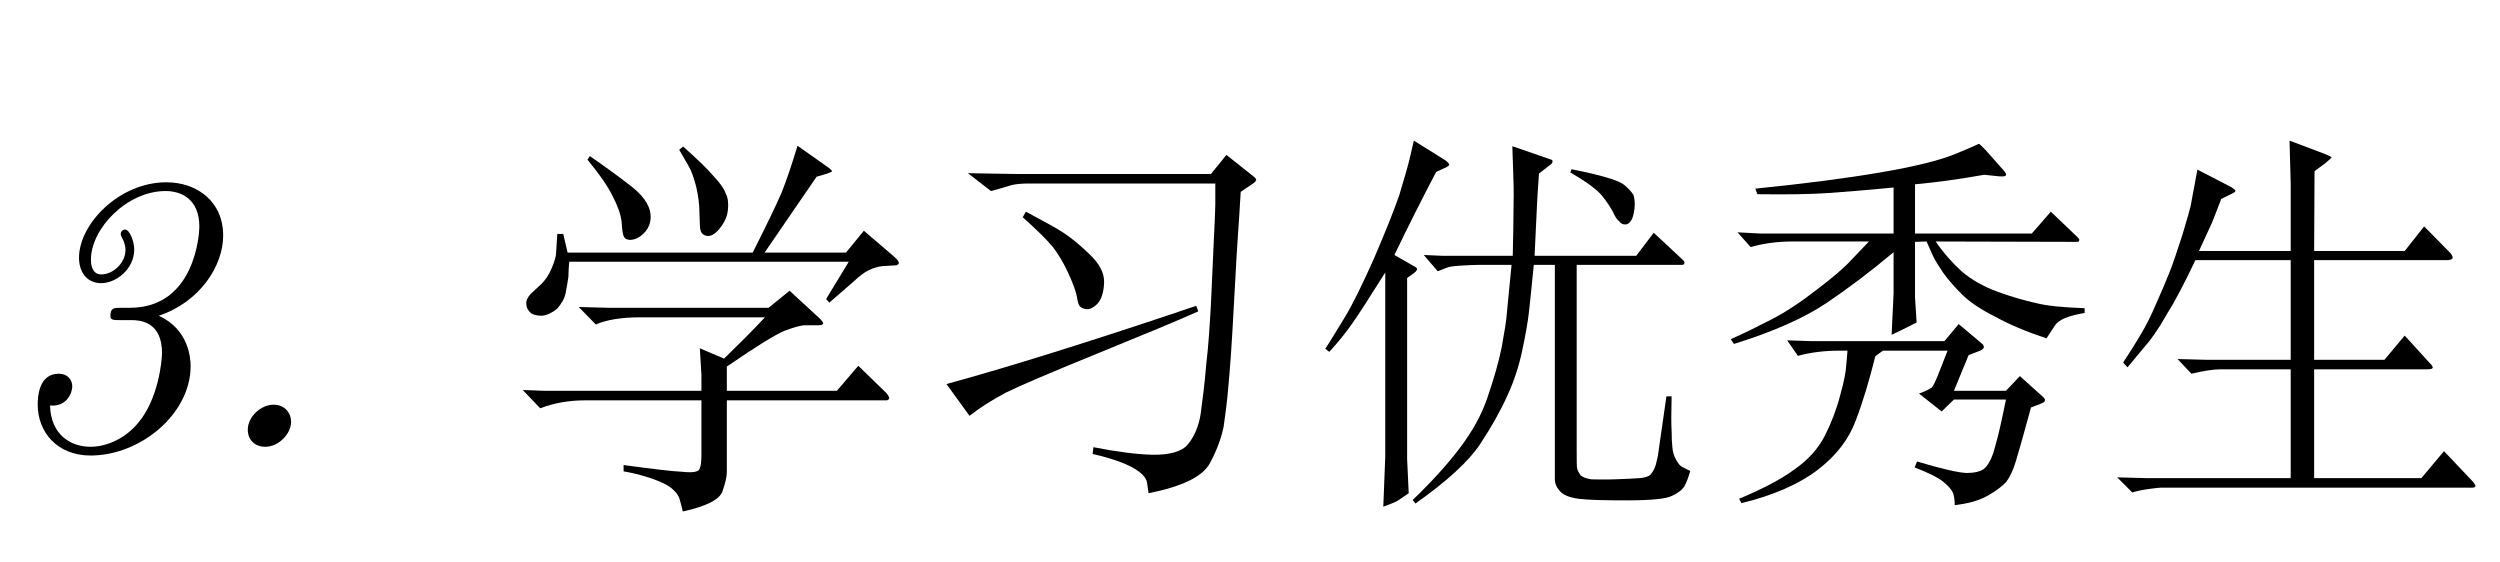 <?xml version='1.0' encoding='UTF-8'?>
<!-- This file was generated by dvisvgm 2.8.1 -->
<svg version='1.1' xmlns='http://www.w3.org/2000/svg' xmlns:xlink='http://www.w3.org/1999/xlink' width='66.101pt' height='14.857pt' viewBox='66.805 -75.717 66.101 14.857'>
<defs>
<path id='g0-3379' d='M4.966 .829H1.155L.378 .808L.777 1.207C.924 1.165 1.071 1.134 1.239 1.113C1.386 1.092 1.491 1.081 1.533 1.081H9.754C9.807 1.081 9.838 1.071 9.849 1.05C9.859 1.018 9.828 .976 9.775 .913L9.019 .116L8.421 .829H5.586V-2.047H8.557C8.652-2.047 8.704-2.058 8.715-2.079C8.736-2.11 8.704-2.152 8.631-2.226L7.98-2.94L7.444-2.299H5.586V-4.935H9.103C9.177-4.935 9.229-4.956 9.24-4.977C9.261-5.008 9.24-5.061 9.177-5.134L8.494-5.827L7.98-5.176H5.586L5.596-7.287L5.88-7.497C5.995-7.591 6.048-7.644 6.048-7.654C6.037-7.665 5.985-7.696 5.88-7.738L4.935-8.095L4.966-6.972V-5.176H2.541L2.835-5.817C2.877-5.89 2.971-6.142 3.129-6.552L3.402-6.688C3.454-6.709 3.486-6.73 3.507-6.762C3.507-6.783 3.475-6.814 3.391-6.867L2.499-7.329L2.32-6.363C2.299-6.268 2.226-6.016 2.1-5.596C1.963-5.176 1.858-4.851 1.764-4.62C1.669-4.378 1.554-4.105 1.407-3.78C1.27-3.454 1.134-3.192 1.008-2.982C.892-2.782 .735-2.53 .535-2.226L.651-2.1L1.06-2.593C1.26-2.814 1.47-3.108 1.68-3.486C1.911-3.853 2.163-4.336 2.446-4.935H4.966V-2.299H2.772L1.974-2.32L2.341-1.932C2.656-2.005 2.908-2.047 3.087-2.047H4.966V.829Z'/>
<path id='g0-3869' d='M.924-1.659L1.533-.819C1.816-1.039 2.131-1.239 2.488-1.428C2.845-1.606 3.654-1.953 4.893-2.457C6.153-2.971 7.045-3.339 7.581-3.58L7.528-3.727C4.704-2.772 2.499-2.089 .924-1.659ZM8.704-6.741L9.03-6.961C9.082-6.993 9.103-7.024 9.114-7.056C9.114-7.077 9.093-7.108 9.04-7.15L8.326-7.717L7.917-7.213H2.751L1.491-7.234L2.1-6.762L2.331-6.825L2.646-6.919C2.782-6.951 2.94-6.961 3.118-6.961H8.032V-6.405C8.032-6.342 8.022-6.006 7.99-5.397L7.917-3.78C7.885-3.223 7.854-2.688 7.791-2.163C7.749-1.627 7.686-1.197 7.644-.861C7.591-.535 7.476-.273 7.308-.063C7.15 .126 6.825 .221 6.352 .21C5.964 .2 5.449 .137 4.809 .011L4.788 .189C5.239 .294 5.586 .409 5.838 .546C6.069 .672 6.205 .808 6.226 .945S6.258 1.176 6.268 1.228C7.161 1.05 7.696 .787 7.885 .441S8.19-.231 8.253-.535C8.295-.84 8.347-1.197 8.379-1.617C8.421-2.047 8.473-2.772 8.526-3.801C8.578-4.819 8.62-5.428 8.631-5.607S8.673-6.163 8.704-6.741ZM2.94-6.069C3.328-5.722 3.591-5.46 3.738-5.281C3.874-5.103 4.011-4.882 4.137-4.609S4.336-4.137 4.368-3.99C4.389-3.864 4.41-3.769 4.441-3.727S4.525-3.654 4.599-3.643C4.693-3.622 4.798-3.664 4.914-3.78C5.019-3.895 5.082-4.074 5.092-4.336S4.966-4.851 4.683-5.113C4.41-5.376 4.179-5.554 4-5.67S3.496-5.964 3.024-6.216L2.94-6.069Z'/>
<path id='g0-4014' d='M.661-2.845L.745-2.719C1.795-3.045 2.614-3.412 3.192-3.801S4.368-4.641 4.966-5.145V-4.053L4.914-2.961C5.008-3.003 5.229-3.108 5.575-3.286L5.533-3.948V-5.418L5.838-5.428L6.006-5.05C6.058-4.935 6.153-4.788 6.279-4.599C6.405-4.42 6.573-4.231 6.772-4.032S7.266-3.633 7.644-3.444C8.022-3.234 8.473-3.045 9.009-2.866L9.229-3.202C9.324-3.36 9.586-3.465 10.017-3.538V-3.664C9.439-3.685 9.009-3.727 8.725-3.801C8.442-3.864 8.106-3.958 7.728-4.095S7.035-4.41 6.762-4.641C6.51-4.872 6.279-5.134 6.079-5.428L9.817-5.418C9.849-5.418 9.87-5.428 9.87-5.449C9.891-5.47 9.87-5.502 9.817-5.554L9.124-6.216L8.62-5.638H5.533V-6.94C6.111-6.993 6.72-7.077 7.36-7.192L7.654-7.161C7.833-7.14 7.917-7.14 7.938-7.182C7.948-7.203 7.927-7.255 7.875-7.308L7.392-7.854C7.297-7.948 7.245-8.001 7.224-8.011L6.94-7.885L6.562-7.728C5.743-7.402 3.99-7.098 1.312-6.825L1.365-6.678C2.173-6.667 2.793-6.678 3.234-6.709C3.664-6.741 4.242-6.783 4.966-6.856V-5.638H1.449L.84-5.67L1.186-5.281C1.522-5.376 1.89-5.428 2.289-5.428H4.315L3.864-4.956C3.685-4.756 3.37-4.483 2.94-4.158C2.509-3.822 2.11-3.559 1.743-3.37S1.018-3.003 .661-2.845ZM.882 1.375L.945 1.491C1.795 1.281 2.467 .987 2.961 .609S3.79-.21 3.969-.704C4.158-1.197 4.326-1.764 4.483-2.394L4.683-2.541H6.394L6.121-1.848C6.069-1.722 6.027-1.638 5.985-1.575C5.932-1.533 5.817-1.47 5.638-1.407L6.237-.934L6.562-1.249H7.938L7.812-.651C7.738-.315 7.665-.042 7.602 .168C7.528 .378 7.444 .514 7.35 .588C7.245 .661 7.087 .693 6.888 .693C6.678 .682 6.247 .588 5.586 .389L5.523 .546C5.901 .693 6.153 .819 6.279 .924C6.415 1.039 6.499 1.134 6.531 1.207S6.583 1.396 6.583 1.543C6.951 1.501 7.245 1.417 7.476 1.281C7.696 1.155 7.854 1.029 7.948 .924C8.043 .798 8.127 .62 8.2 .378S8.41-.336 8.599-1.039L8.872-1.144C8.925-1.165 8.956-1.186 8.967-1.218S8.956-1.281 8.925-1.312L8.305-1.869L7.938-1.48H6.562L6.951-2.425L7.255-2.541C7.318-2.572 7.35-2.604 7.35-2.625C7.36-2.667 7.339-2.698 7.287-2.74L6.688-3.244L6.31-2.793H2.824L2.152-2.814L2.436-2.404C2.782-2.499 3.15-2.541 3.528-2.541H3.748L3.717-2.184C3.706-1.984 3.654-1.711 3.549-1.344C3.454-.976 3.318-.63 3.15-.294C2.971 .052 2.709 .346 2.331 .609C1.974 .871 1.48 1.123 .882 1.375Z'/>
<path id='g0-4048' d='M4.945-1.48H.798L.221-1.501L.682-1.018C1.039-1.155 1.438-1.228 1.869-1.228H4.945V.21C4.945 .378 4.935 .504 4.893 .588C4.872 .661 4.714 .693 4.441 .661C4.179 .651 3.664 .588 2.887 .483V.651C3.087 .682 3.307 .735 3.57 .819C3.822 .903 4.011 .987 4.137 1.081C4.252 1.176 4.336 1.27 4.368 1.386S4.431 1.606 4.452 1.711C5.071 1.575 5.428 1.396 5.502 1.176C5.575 .966 5.617 .798 5.617 .661V-1.228H9.828C9.87-1.228 9.891-1.239 9.912-1.281C9.912-1.302 9.891-1.354 9.838-1.417L9.093-2.142L8.526-1.48H5.617V-2.121C6.394-2.656 6.909-2.971 7.14-3.066C7.392-3.16 7.57-3.213 7.696-3.213H8.032C8.095-3.213 8.137-3.223 8.158-3.244S8.148-3.318 8.074-3.391L7.276-4.126L6.72-3.675H2.499L1.701-3.696L2.152-3.234C2.446-3.36 2.835-3.423 3.328-3.423H6.625C6.3-3.076 5.943-2.719 5.544-2.331L4.903-2.604L4.945-1.9V-1.48ZM6.3-5.134H1.407L1.291-5.628H1.134L1.102-5.124C1.102-5.029 1.06-4.903 .987-4.725S.819-4.41 .714-4.305L.43-4.042C.346-3.948 .304-3.853 .315-3.78C.315-3.696 .346-3.622 .42-3.549C.493-3.486 .599-3.465 .735-3.465C.882-3.486 1.008-3.549 1.134-3.654C1.239-3.78 1.323-3.906 1.354-4.063S1.407-4.357 1.428-4.494C1.428-4.62 1.438-4.756 1.449-4.893H8.841L8.242-3.906L8.326-3.811L8.967-4.368C9.124-4.515 9.261-4.62 9.376-4.672S9.618-4.767 9.733-4.777L10.09-4.798C10.122-4.798 10.143-4.819 10.164-4.851C10.174-4.882 10.132-4.945 10.038-5.029L9.24-5.712L8.767-5.134H6.615L7.99-7.14L8.274-7.224C8.358-7.255 8.4-7.276 8.4-7.287S8.368-7.329 8.305-7.381L7.486-7.959C7.329-7.444 7.192-7.035 7.056-6.699C6.919-6.384 6.667-5.859 6.3-5.134ZM1.932-7.591C2.236-7.224 2.457-6.909 2.593-6.636C2.73-6.373 2.814-6.142 2.835-5.943C2.845-5.743 2.866-5.628 2.887-5.575S2.94-5.491 2.992-5.481C3.055-5.46 3.129-5.47 3.213-5.502S3.381-5.596 3.465-5.691C3.549-5.796 3.591-5.901 3.601-6.027C3.622-6.31 3.465-6.583 3.129-6.856C2.782-7.129 2.404-7.402 1.995-7.686L1.932-7.591ZM4.357-7.854L4.599-7.434C4.683-7.297 4.746-7.108 4.809-6.867C4.861-6.636 4.893-6.405 4.893-6.174C4.903-5.943 4.903-5.806 4.914-5.754C4.924-5.712 4.935-5.67 4.966-5.638S5.04-5.586 5.092-5.575C5.187-5.565 5.271-5.607 5.355-5.691C5.449-5.785 5.512-5.88 5.565-5.985C5.617-6.079 5.638-6.184 5.649-6.3C5.659-6.447 5.649-6.583 5.586-6.699C5.544-6.825 5.439-6.972 5.271-7.15C5.124-7.329 4.851-7.591 4.462-7.938L4.357-7.854Z'/>
<path id='g0-4266' d='M.441-2.593L.546-2.509C.766-2.751 .966-2.992 1.134-3.234C1.302-3.465 1.596-3.927 2.026-4.609V.252L1.974 1.585C2.173 1.512 2.299 1.459 2.352 1.428C2.415 1.386 2.509 1.323 2.646 1.228L2.604 .326V-4.462L2.793-4.599C2.835-4.63 2.856-4.662 2.866-4.683C2.877-4.714 2.845-4.746 2.782-4.777L2.268-5.071C2.625-5.817 2.992-6.541 3.37-7.266L3.643-7.392C3.685-7.413 3.706-7.434 3.717-7.455C3.717-7.486 3.685-7.518 3.622-7.57L2.782-8.095L2.667-7.602C2.614-7.381 2.52-7.066 2.394-6.646C2.247-6.226 2.026-5.67 1.722-4.966C1.407-4.263 1.155-3.748 .955-3.423S.588-2.814 .441-2.593ZM5.365-4.809L5.239-3.517C5.229-3.328 5.176-3.034 5.103-2.625C5.019-2.215 4.893-1.785 4.735-1.323C4.578-.85 4.326-.399 3.99 .042C3.664 .472 3.244 .934 2.751 1.407L2.824 1.501C3.654 .913 4.231 .389 4.536-.073S5.082-.966 5.26-1.365C5.439-1.753 5.565-2.152 5.649-2.551S5.796-3.297 5.827-3.58S5.901-4.273 5.953-4.809H6.51V.472V.861C6.51 .966 6.552 1.071 6.646 1.176S6.909 1.344 7.14 1.375C7.392 1.407 7.812 1.417 8.421 1.417C9.051 1.417 9.45 1.375 9.597 1.302C9.765 1.228 9.87 1.144 9.933 1.05C9.985 .955 10.038 .819 10.09 .64L9.901 .546C9.828 .514 9.765 .441 9.712 .336C9.66 .241 9.628 .137 9.618 .021C9.607-.084 9.597-.231 9.597-.42C9.586-.599 9.586-.903 9.597-1.333H9.46L9.25 .126C9.24 .241 9.208 .357 9.177 .483C9.145 .588 9.093 .672 9.04 .735C8.988 .787 8.883 .819 8.757 .829C8.61 .84 8.389 .85 8.074 .861C7.822 .871 7.623 .861 7.476 .861C7.339 .84 7.245 .808 7.182 .745C7.14 .682 7.108 .62 7.098 .567S7.087 .357 7.087 .095V-4.809H9.849C9.901-4.809 9.933-4.819 9.933-4.851C9.943-4.872 9.933-4.903 9.901-4.935L9.124-5.659L8.662-5.05H5.974L6.037-6.373C6.037-6.447 6.058-6.73 6.09-7.224L6.373-7.444C6.426-7.476 6.447-7.507 6.447-7.539C6.457-7.57 6.436-7.591 6.384-7.602L5.386-7.948L5.407-7.308C5.418-7.045 5.428-6.741 5.418-6.373C5.418-6.006 5.407-5.565 5.397-5.05H3.528L3.045-5.071L3.412-4.641L3.654-4.735C3.696-4.756 3.811-4.777 4-4.788S4.347-4.809 4.462-4.809H5.365ZM6.919-7.255C7.35-7.003 7.633-6.793 7.759-6.636S7.98-6.331 8.043-6.216C8.095-6.1 8.148-6.006 8.211-5.964C8.253-5.901 8.305-5.88 8.358-5.88C8.431-5.869 8.494-5.922 8.547-6.016C8.589-6.111 8.61-6.226 8.62-6.352S8.61-6.583 8.589-6.657C8.547-6.73 8.463-6.825 8.337-6.93C8.19-7.045 7.738-7.182 6.951-7.339L6.919-7.255Z'/>
<path id='g1-88' d='M2.331-.661C2.331-.892 2.163-1.113 1.869-1.113C1.533-1.113 1.186-.798 1.186-.452C1.186-.178 1.375 0 1.648 0C2.005 0 2.331-.346 2.331-.661Z'/>
<path id='g1-106' d='M5.04-2.131C5.04-2.331 4.998-3.097 4.2-3.465C5.292-3.832 5.901-4.788 5.901-5.586C5.901-6.478 5.218-6.993 4.399-6.993C3.15-6.993 2.089-5.89 2.089-4.998C2.089-4.63 2.289-4.326 2.677-4.326S3.549-4.693 3.549-5.218C3.549-5.418 3.433-5.743 3.307-5.743C3.244-5.743 3.192-5.691 3.192-5.628C3.192-5.596 3.202-5.575 3.234-5.512C3.234-5.512 3.318-5.365 3.318-5.208C3.318-4.851 2.982-4.557 2.677-4.557C2.467-4.557 2.404-4.756 2.404-4.945C2.404-5.775 3.36-6.762 4.378-6.762C4.767-6.762 5.271-6.573 5.271-5.817C5.271-5.649 5.166-3.675 3.433-3.675H3.192C3.013-3.675 2.919-3.675 2.919-3.454C2.919-3.349 3.003-3.349 3.181-3.349H3.475C3.675-3.349 4.284-3.328 4.284-2.478C4.284-2.289 4.189-1.249 3.643-.62C3.349-.263 2.866 0 2.394 0C1.869 0 1.344-.315 1.323-1.092C1.774-1.05 1.911-1.438 1.911-1.596C1.911-1.764 1.795-1.932 1.554-1.932C1.018-1.932 .997-1.302 .997-1.113C.997-.399 1.501 .231 2.394 .231C3.717 .231 5.04-.871 5.04-2.131Z'/>
</defs>
<g id='page1'>
<use x='66.805' y='-63.904' xlink:href='#g1-106'/>
<use x='72.171' y='-63.904' xlink:href='#g1-88'/>
<use x='80.406' y='-63.904' xlink:href='#g0-4048'/>
<use x='90.906' y='-63.904' xlink:href='#g0-3869'/>
<use x='101.406' y='-63.904' xlink:href='#g0-4266'/>
<use x='111.906' y='-63.904' xlink:href='#g0-4014'/>
<use x='122.406' y='-63.904' xlink:href='#g0-3379'/>
</g>
</svg>